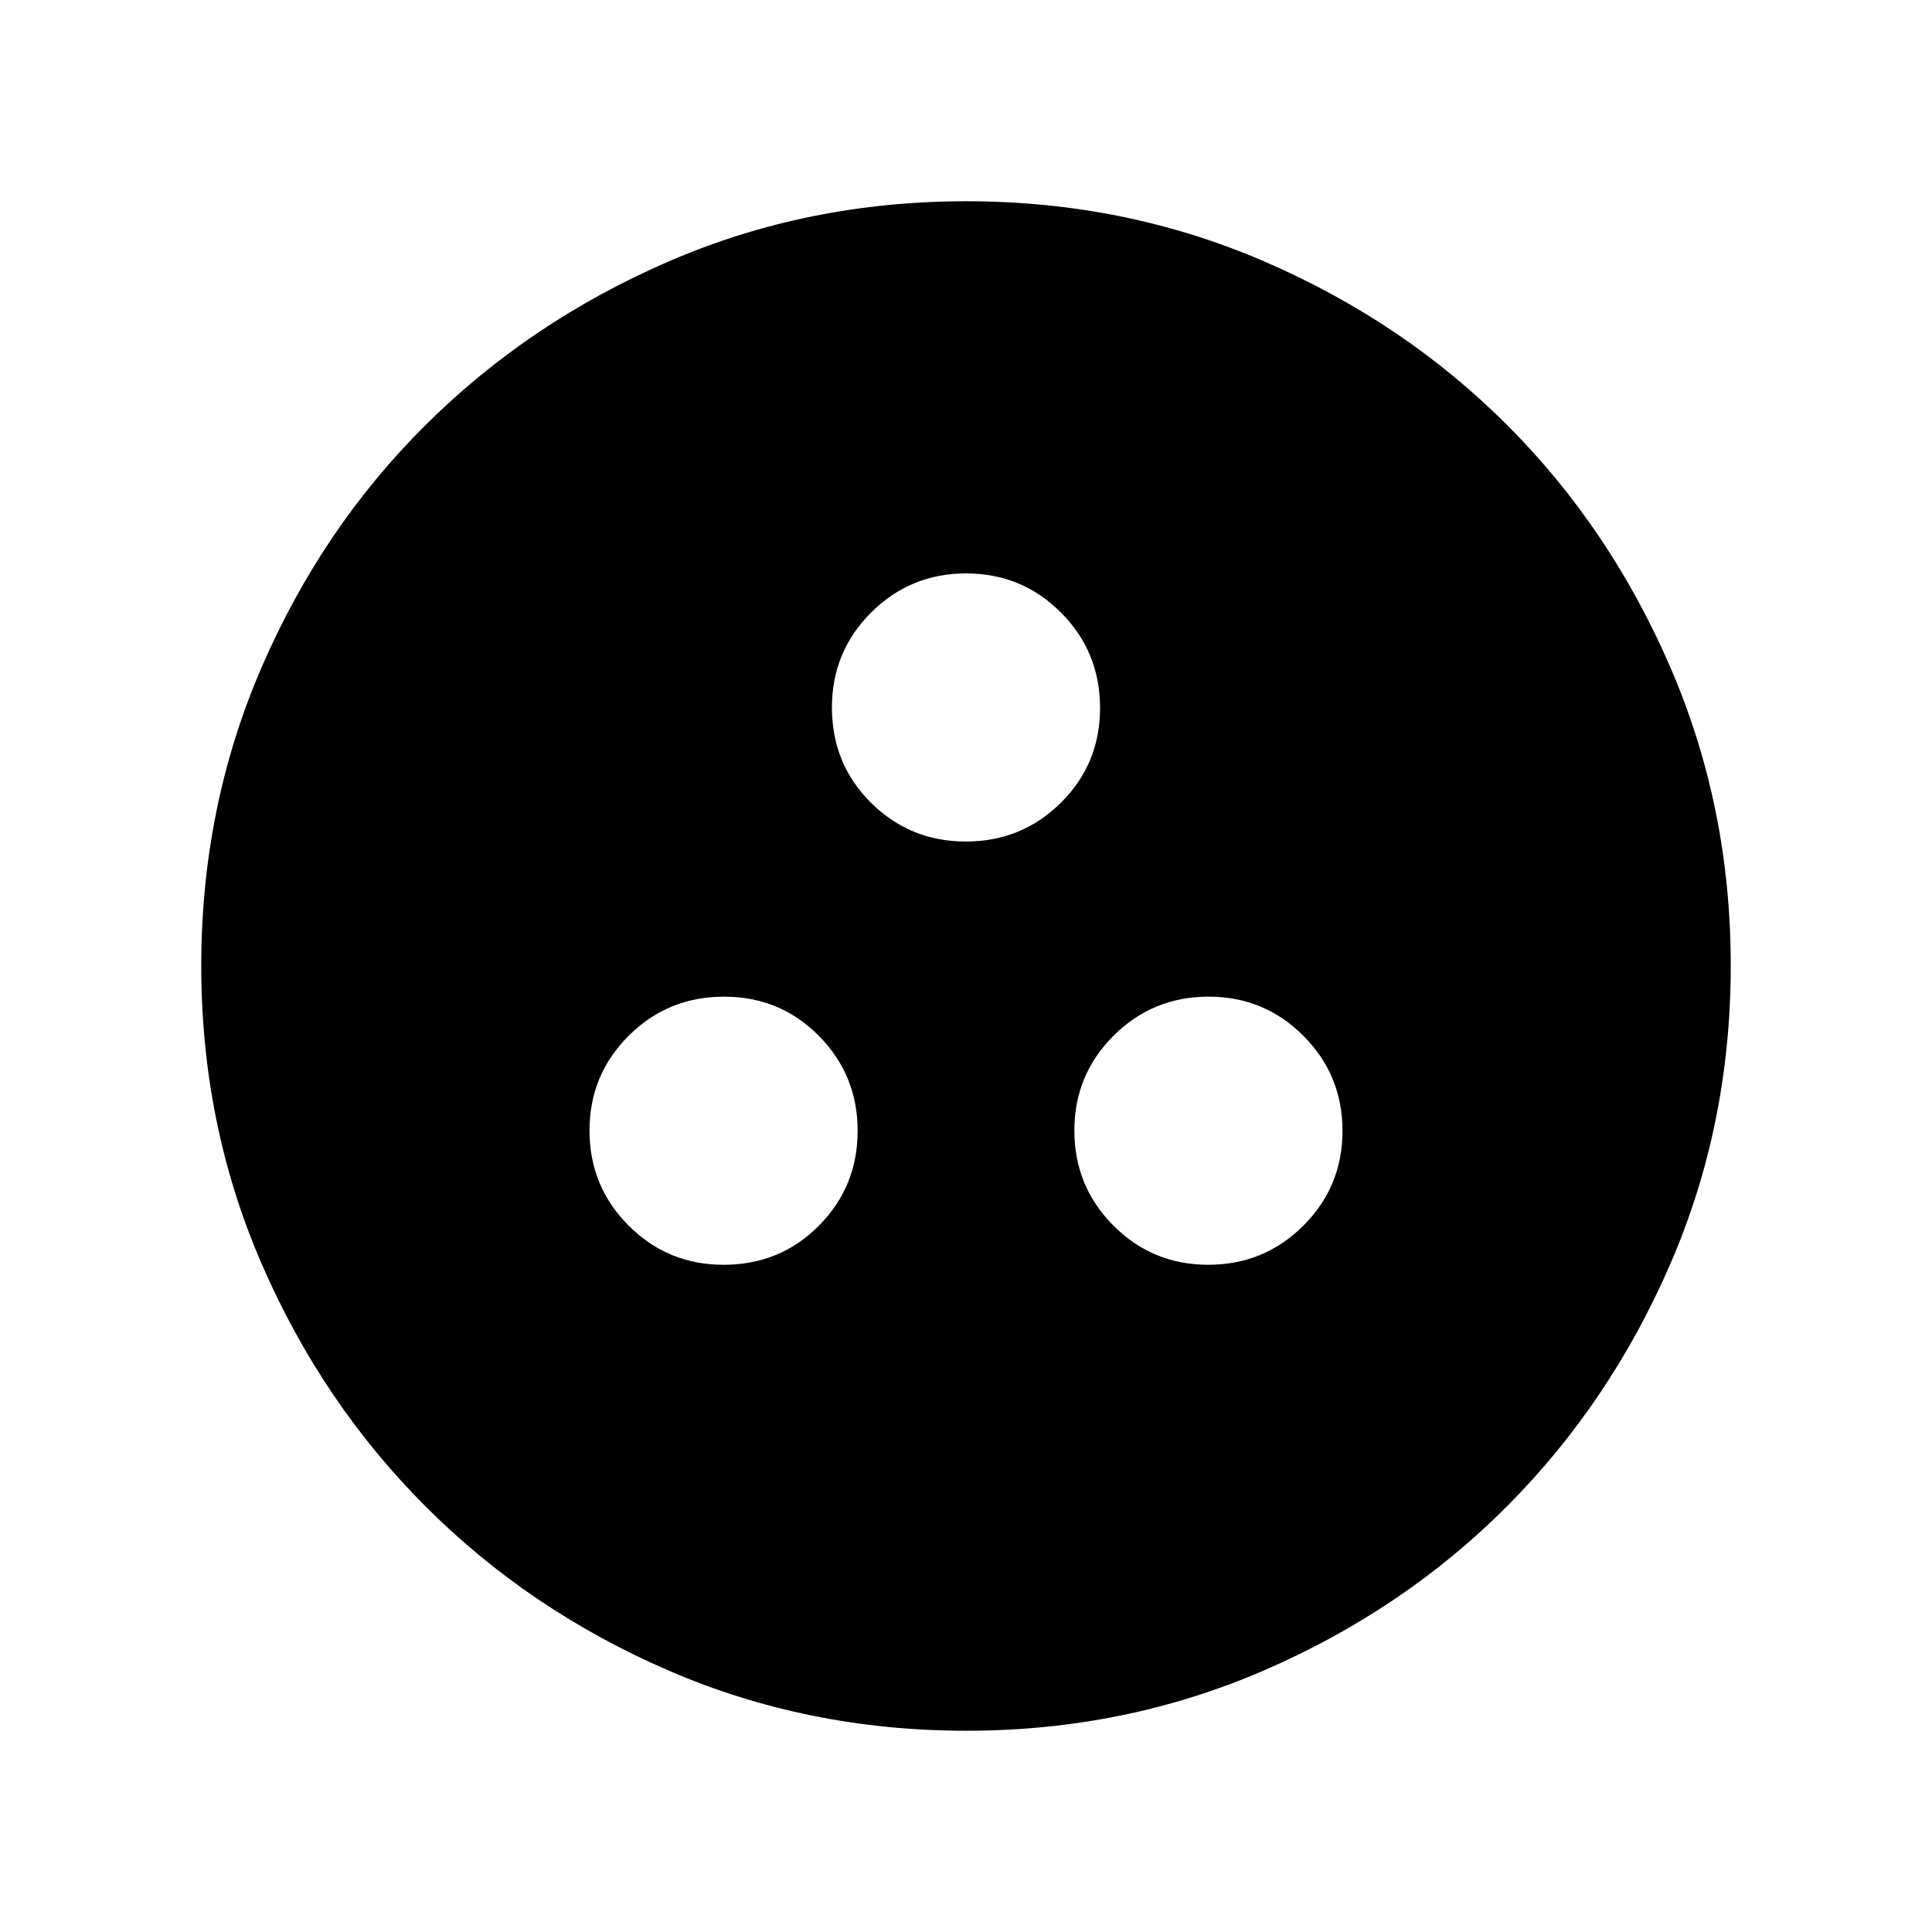 <svg xmlns="http://www.w3.org/2000/svg" height="40" viewBox="0 -960 960 960" width="40"><path d="M359.539-331.539q28.077 0 47.346-19.41 19.269-19.41 19.269-47.141 0-27.73-19.269-47.204-19.269-19.475-47.141-19.475-27.871 0-47.345 19.41-19.475 19.41-19.475 47.141 0 27.73 19.429 47.205 19.429 19.474 47.186 19.474Zm240.857 0q27.731 0 47.205-19.41 19.475-19.41 19.475-47.141 0-27.73-19.41-47.204-19.41-19.475-47.141-19.475-27.73 0-47.205 19.41-19.474 19.41-19.474 47.141 0 27.73 19.41 47.205 19.41 19.474 47.14 19.474Zm-120.46-210.308q27.73 0 47.205-19.269 19.474-19.269 19.474-47.14 0-27.872-19.41-47.346-19.41-19.474-47.141-19.474-27.73 0-47.205 19.429-19.474 19.428-19.474 47.186 0 28.076 19.41 47.345t47.141 19.269Zm.308 441.846q-78.915 0-148.053-29.92-69.139-29.92-120.731-81.544-51.593-51.624-81.526-120.727-29.933-69.103-29.933-147.946t29.92-148.106q29.92-69.262 81.544-120.575 51.624-51.314 120.727-81.247 69.103-29.933 147.946-29.933t148.106 29.92q69.262 29.92 120.575 81.21 51.314 51.291 81.247 120.629 29.933 69.337 29.933 147.996 0 78.915-29.92 148.053-29.92 69.139-81.21 120.609-51.291 51.469-120.629 81.525-69.337 30.056-147.996 30.056Z"/></svg>
